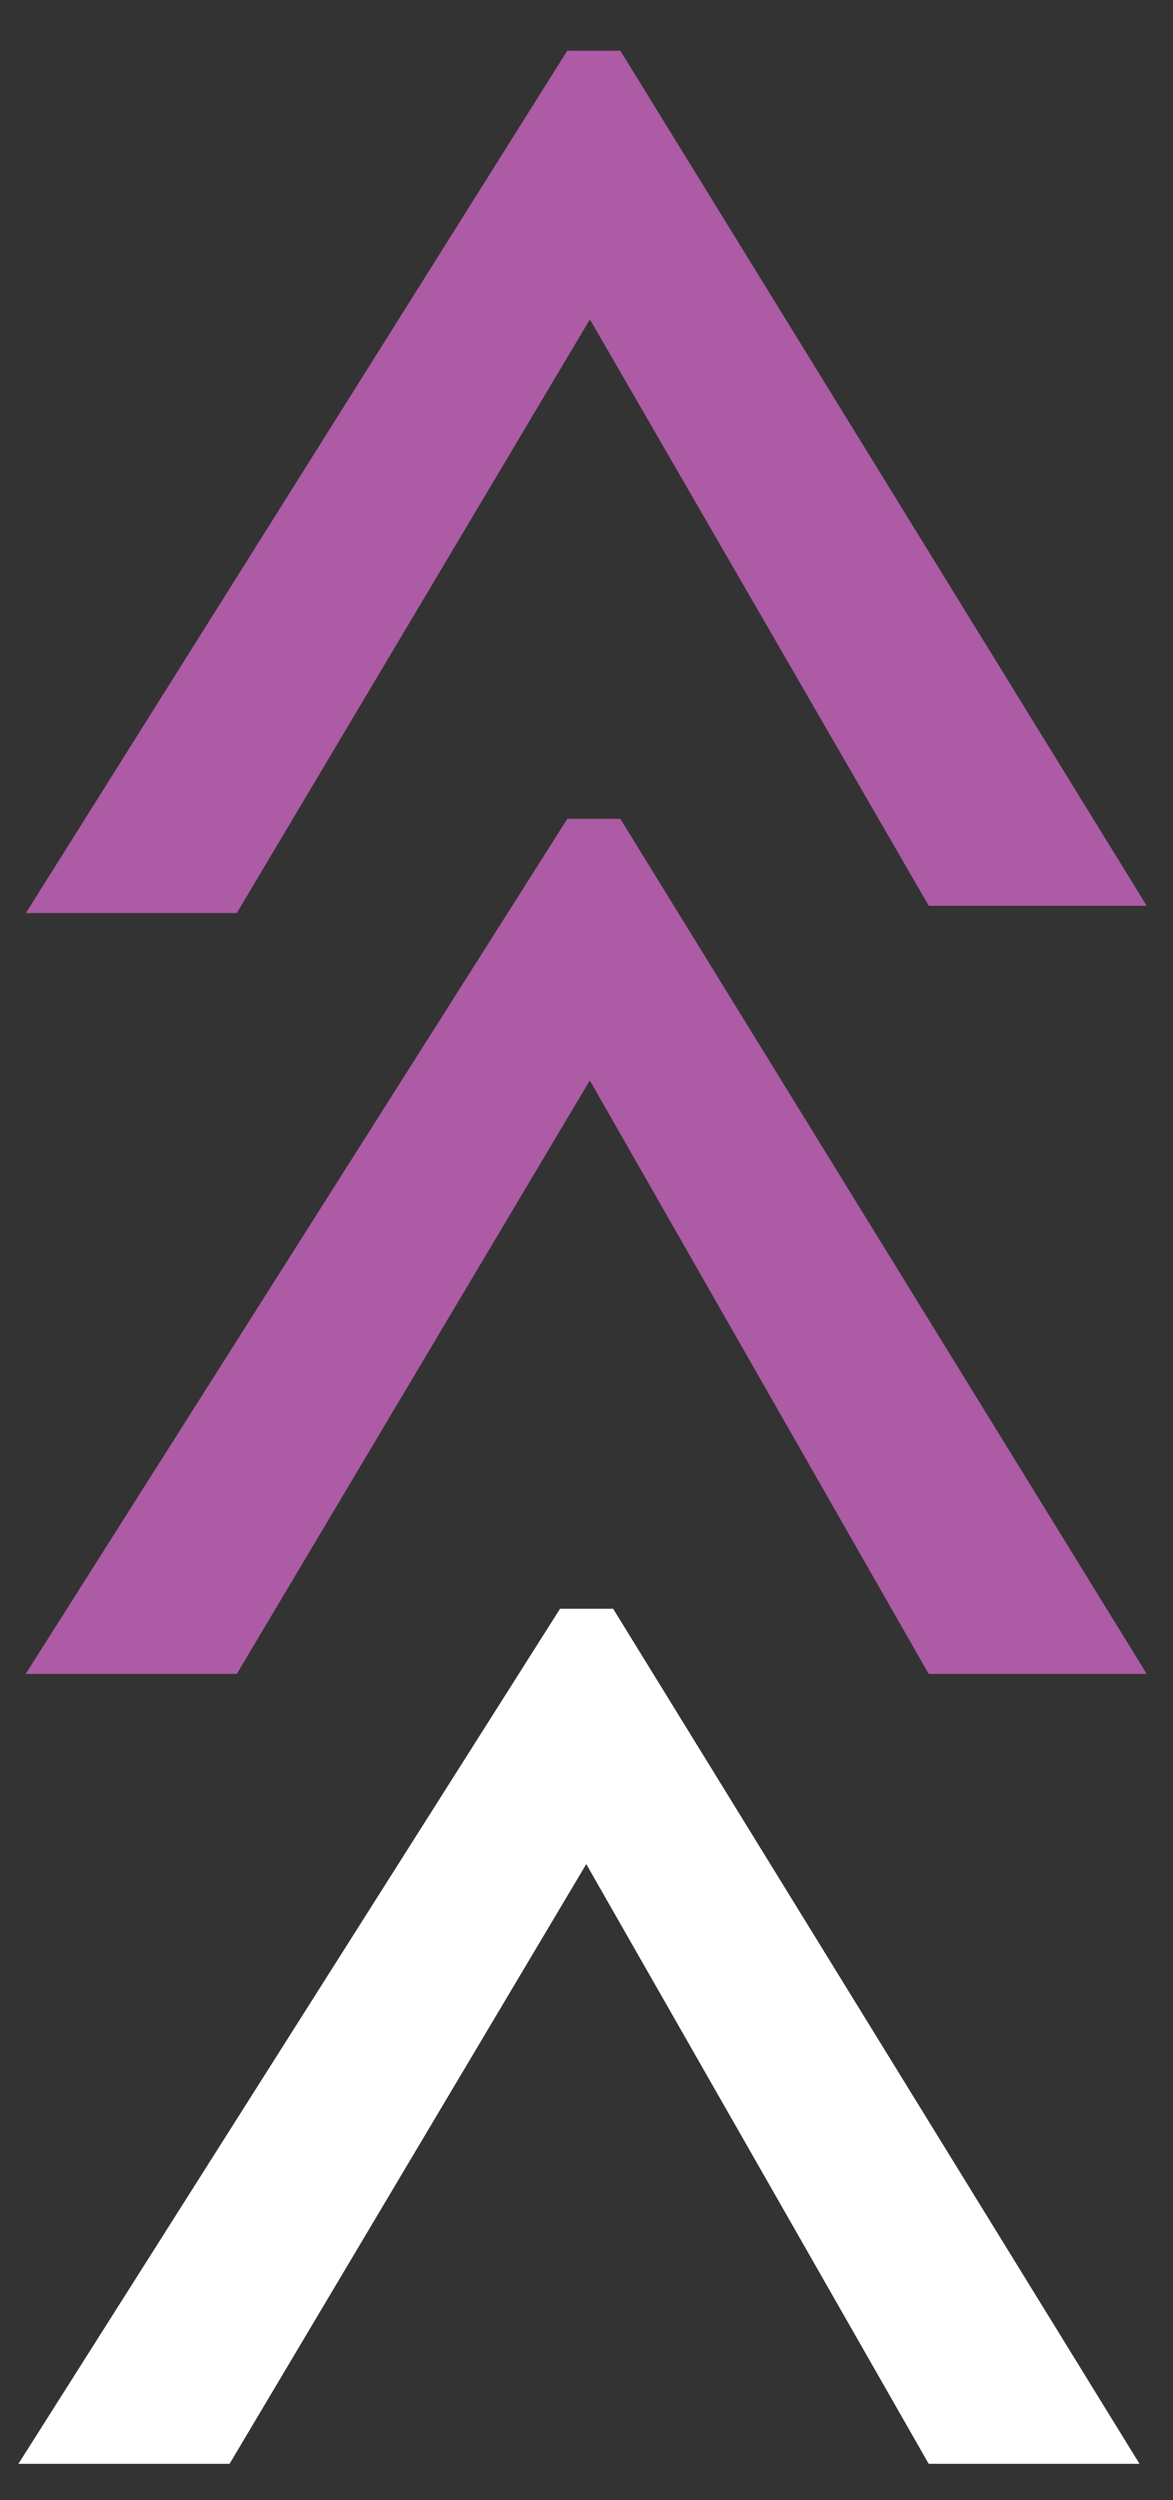 <?xml version="1.0" encoding="utf-8"?>
<!-- Generator: Adobe Illustrator 21.1.0, SVG Export Plug-In . SVG Version: 6.00 Build 0)  -->
<svg version="1.1" id="Layer_1" xmlns="http://www.w3.org/2000/svg" xmlns:xlink="http://www.w3.org/1999/xlink" x="0px" y="0px"
	 viewBox="0 0 16.2 34.5" style="enable-background:new 0 0 16.2 34.5;" xml:space="preserve">
<rect x="0" y="0" width="16.2" height="34.5" fill="#333333" stroke="none"/>
<style type="text/css">
	.st0{enable-background:new    ;}
	.st1{fill:#AC5BA4;}
	.st2{fill:none;stroke:#AC5BA4;stroke-width:0.6;stroke-miterlimit:10;}
	.st3{fill:#FFFFFF;}
	.st4{fill:none;stroke:#FFFFFF;stroke-width:0.6;stroke-miterlimit:10;}
</style>
<g class="st0">
	<path class="st1" d="M15.3,12.2H13L8.2,3.9H8.1l-5,8.4H0.9L8,1h0.4L15.3,12.2z"/>
</g>
<g class="st0">
	<path class="st2" d="M15.3,12.2H13L8.2,3.9H8.1l-5,8.4H0.9L8,1h0.4L15.3,12.2z"/>
</g>
<g class="st0">
	<path class="st3" d="M15.2,33.7H13l-4.8-8.4H8l-5,8.4H0.8l7.1-11.2h0.4L15.2,33.7z"/>
</g>
<g class="st0">
	<path class="st4" d="M15.2,33.7H13l-4.8-8.4H8l-5,8.4H0.8l7.1-11.2h0.4L15.2,33.7z"/>
</g>
<g class="st0">
	<path class="st1" d="M15.3,22.8H13l-4.8-8.4H8.1l-5,8.4H0.9L8,11.6h0.4L15.3,22.8z"/>
</g>
<g class="st0">
	<path class="st2" d="M15.3,22.8H13l-4.8-8.4H8.1l-5,8.4H0.9L8,11.6h0.4L15.3,22.8z"/>
</g>
</svg>
